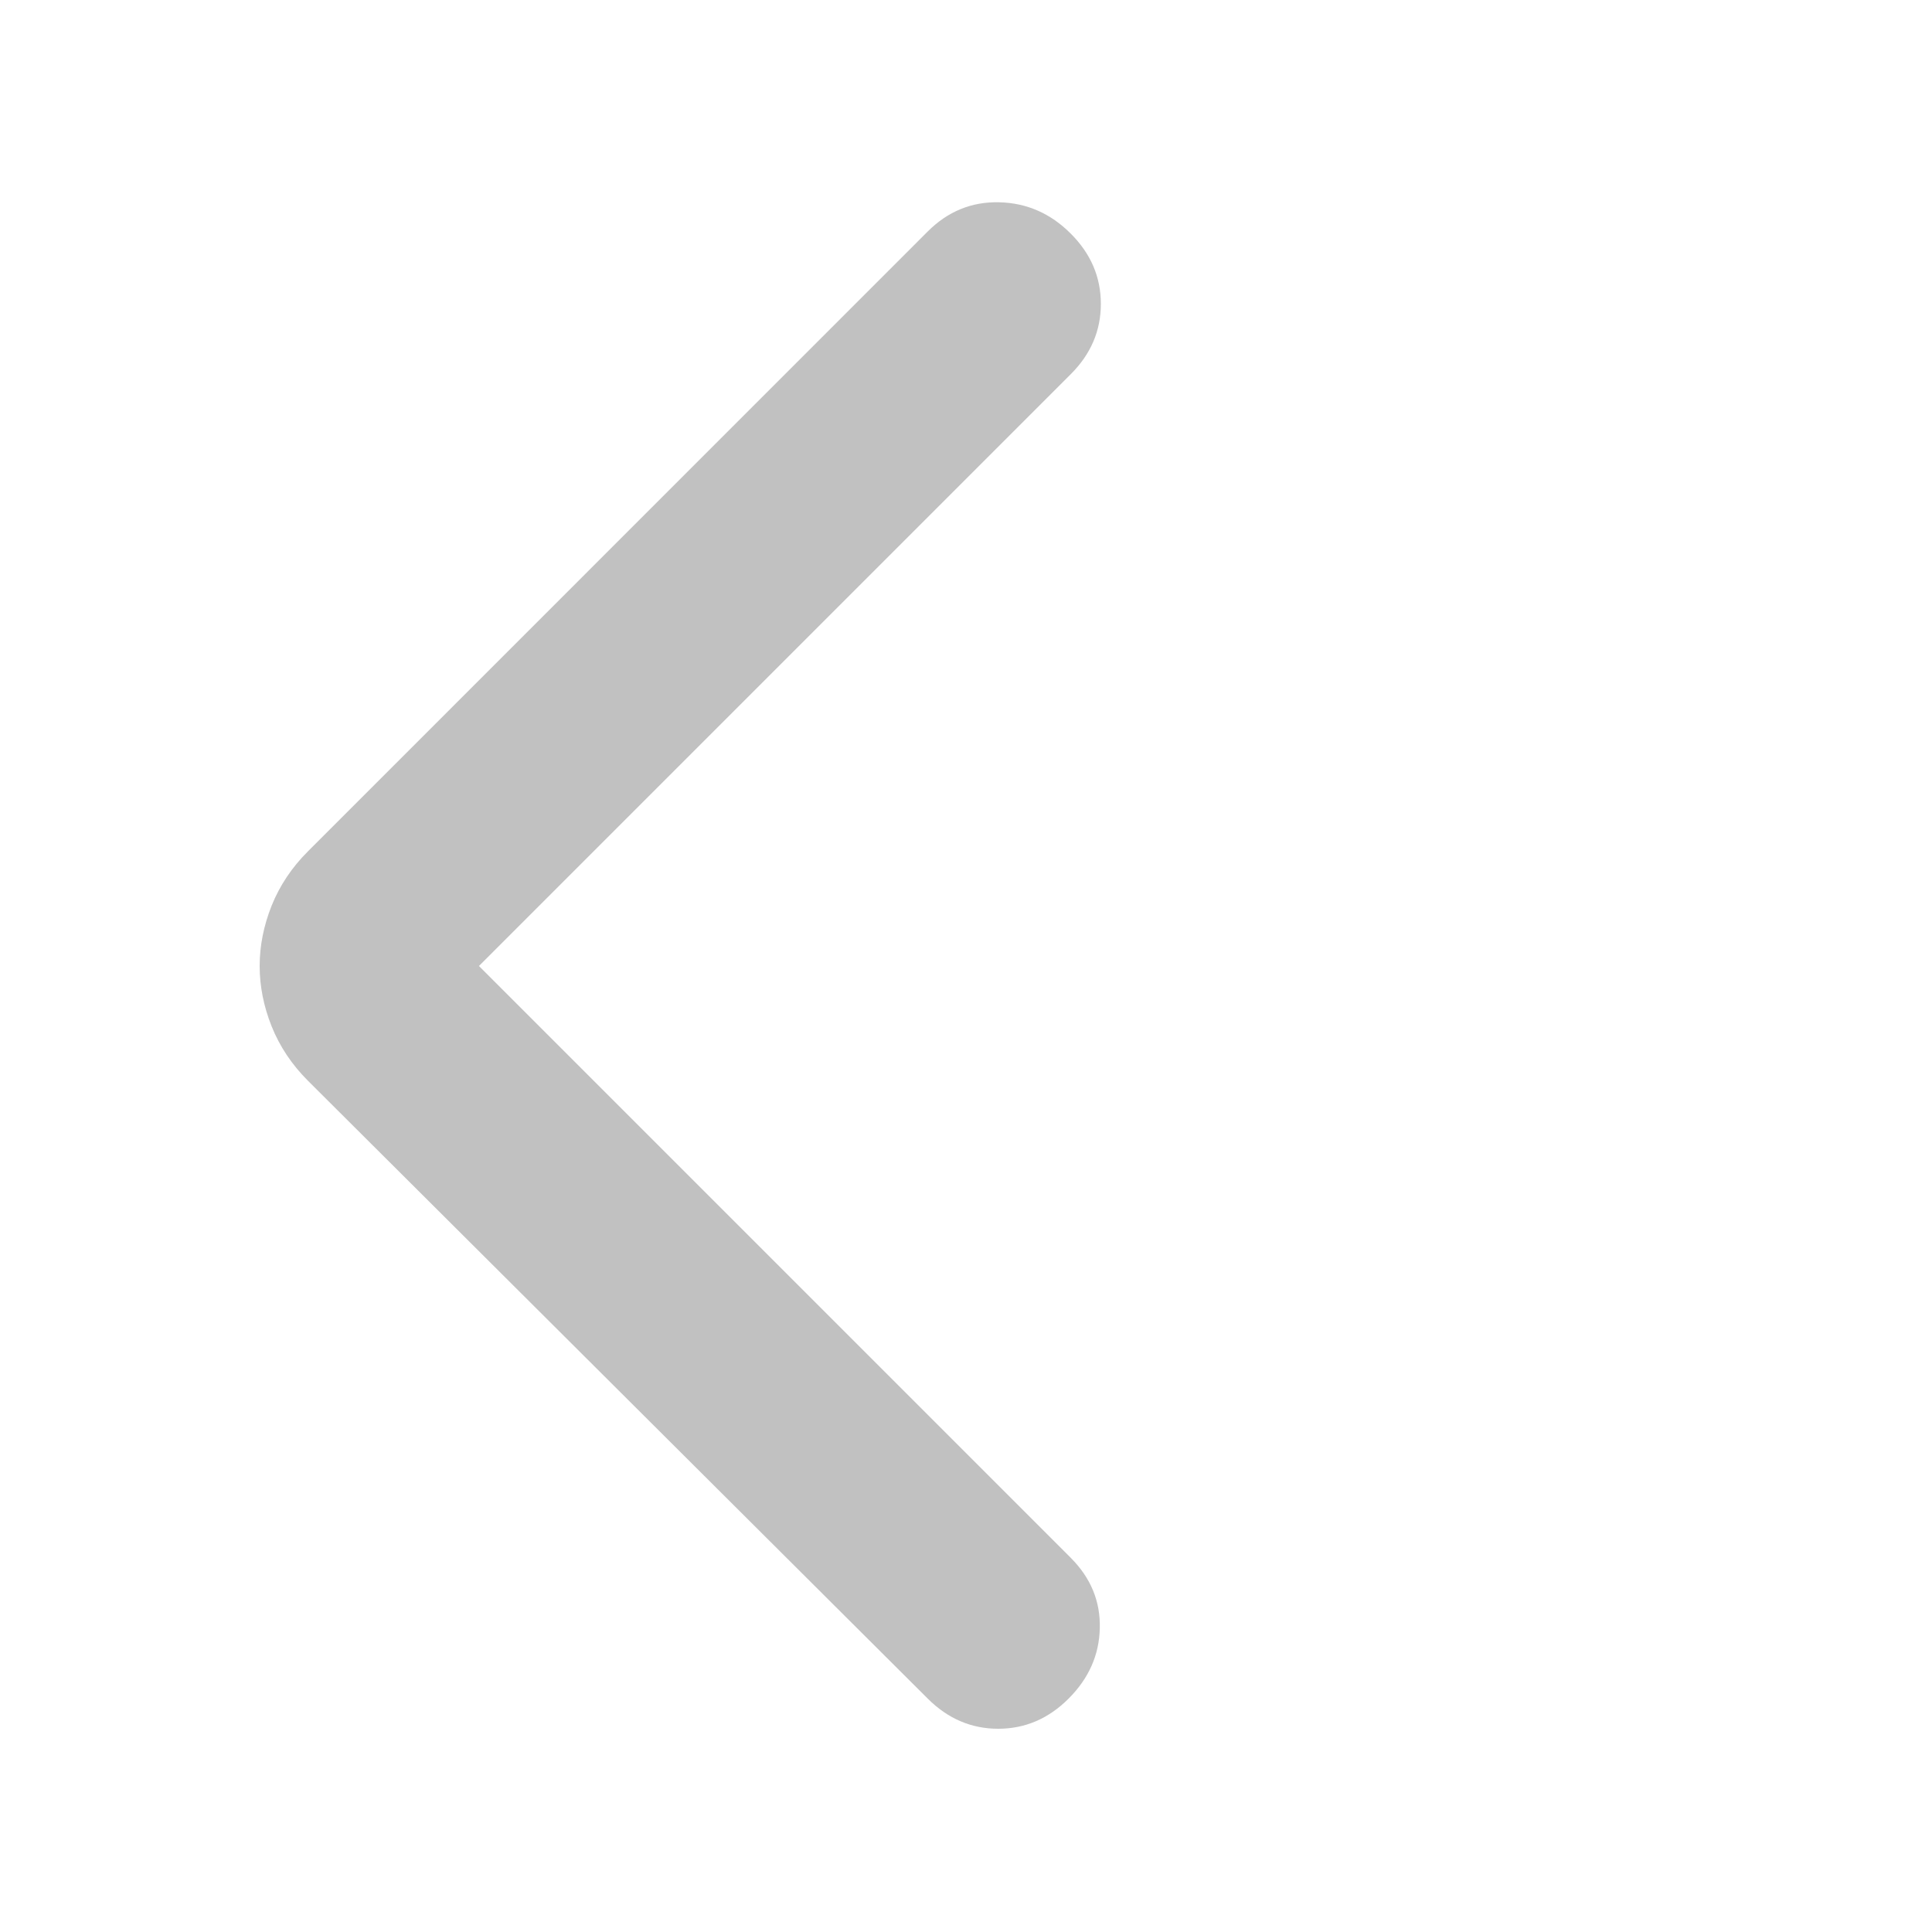 <svg width="20" height="20" viewBox="0 0 20 20" fill="none" xmlns="http://www.w3.org/2000/svg">
<mask id="mask0_2475_11735" style="mask-type:alpha" maskUnits="userSpaceOnUse" x="0" y="0" width="20" height="20">
<rect width="20" height="20" fill="currentColor"/>
</mask>
<g mask="url(#mask0_2475_11735)">
<path d="M4.958 10L11.083 16.125C11.292 16.334 11.392 16.577 11.385 16.855C11.379 17.132 11.271 17.375 11.062 17.584C10.854 17.792 10.611 17.896 10.333 17.896C10.056 17.896 9.812 17.792 9.604 17.584L3.188 11.188C3.021 11.021 2.896 10.834 2.812 10.625C2.729 10.417 2.688 10.209 2.688 10C2.688 9.792 2.729 9.584 2.812 9.375C2.896 9.167 3.021 8.979 3.188 8.813L9.604 2.396C9.812 2.188 10.059 2.087 10.344 2.094C10.629 2.101 10.875 2.209 11.083 2.417C11.292 2.625 11.396 2.868 11.396 3.146C11.396 3.424 11.292 3.667 11.083 3.875L4.958 10Z" fill="#C1C1C1"/>
</g>
</svg>
